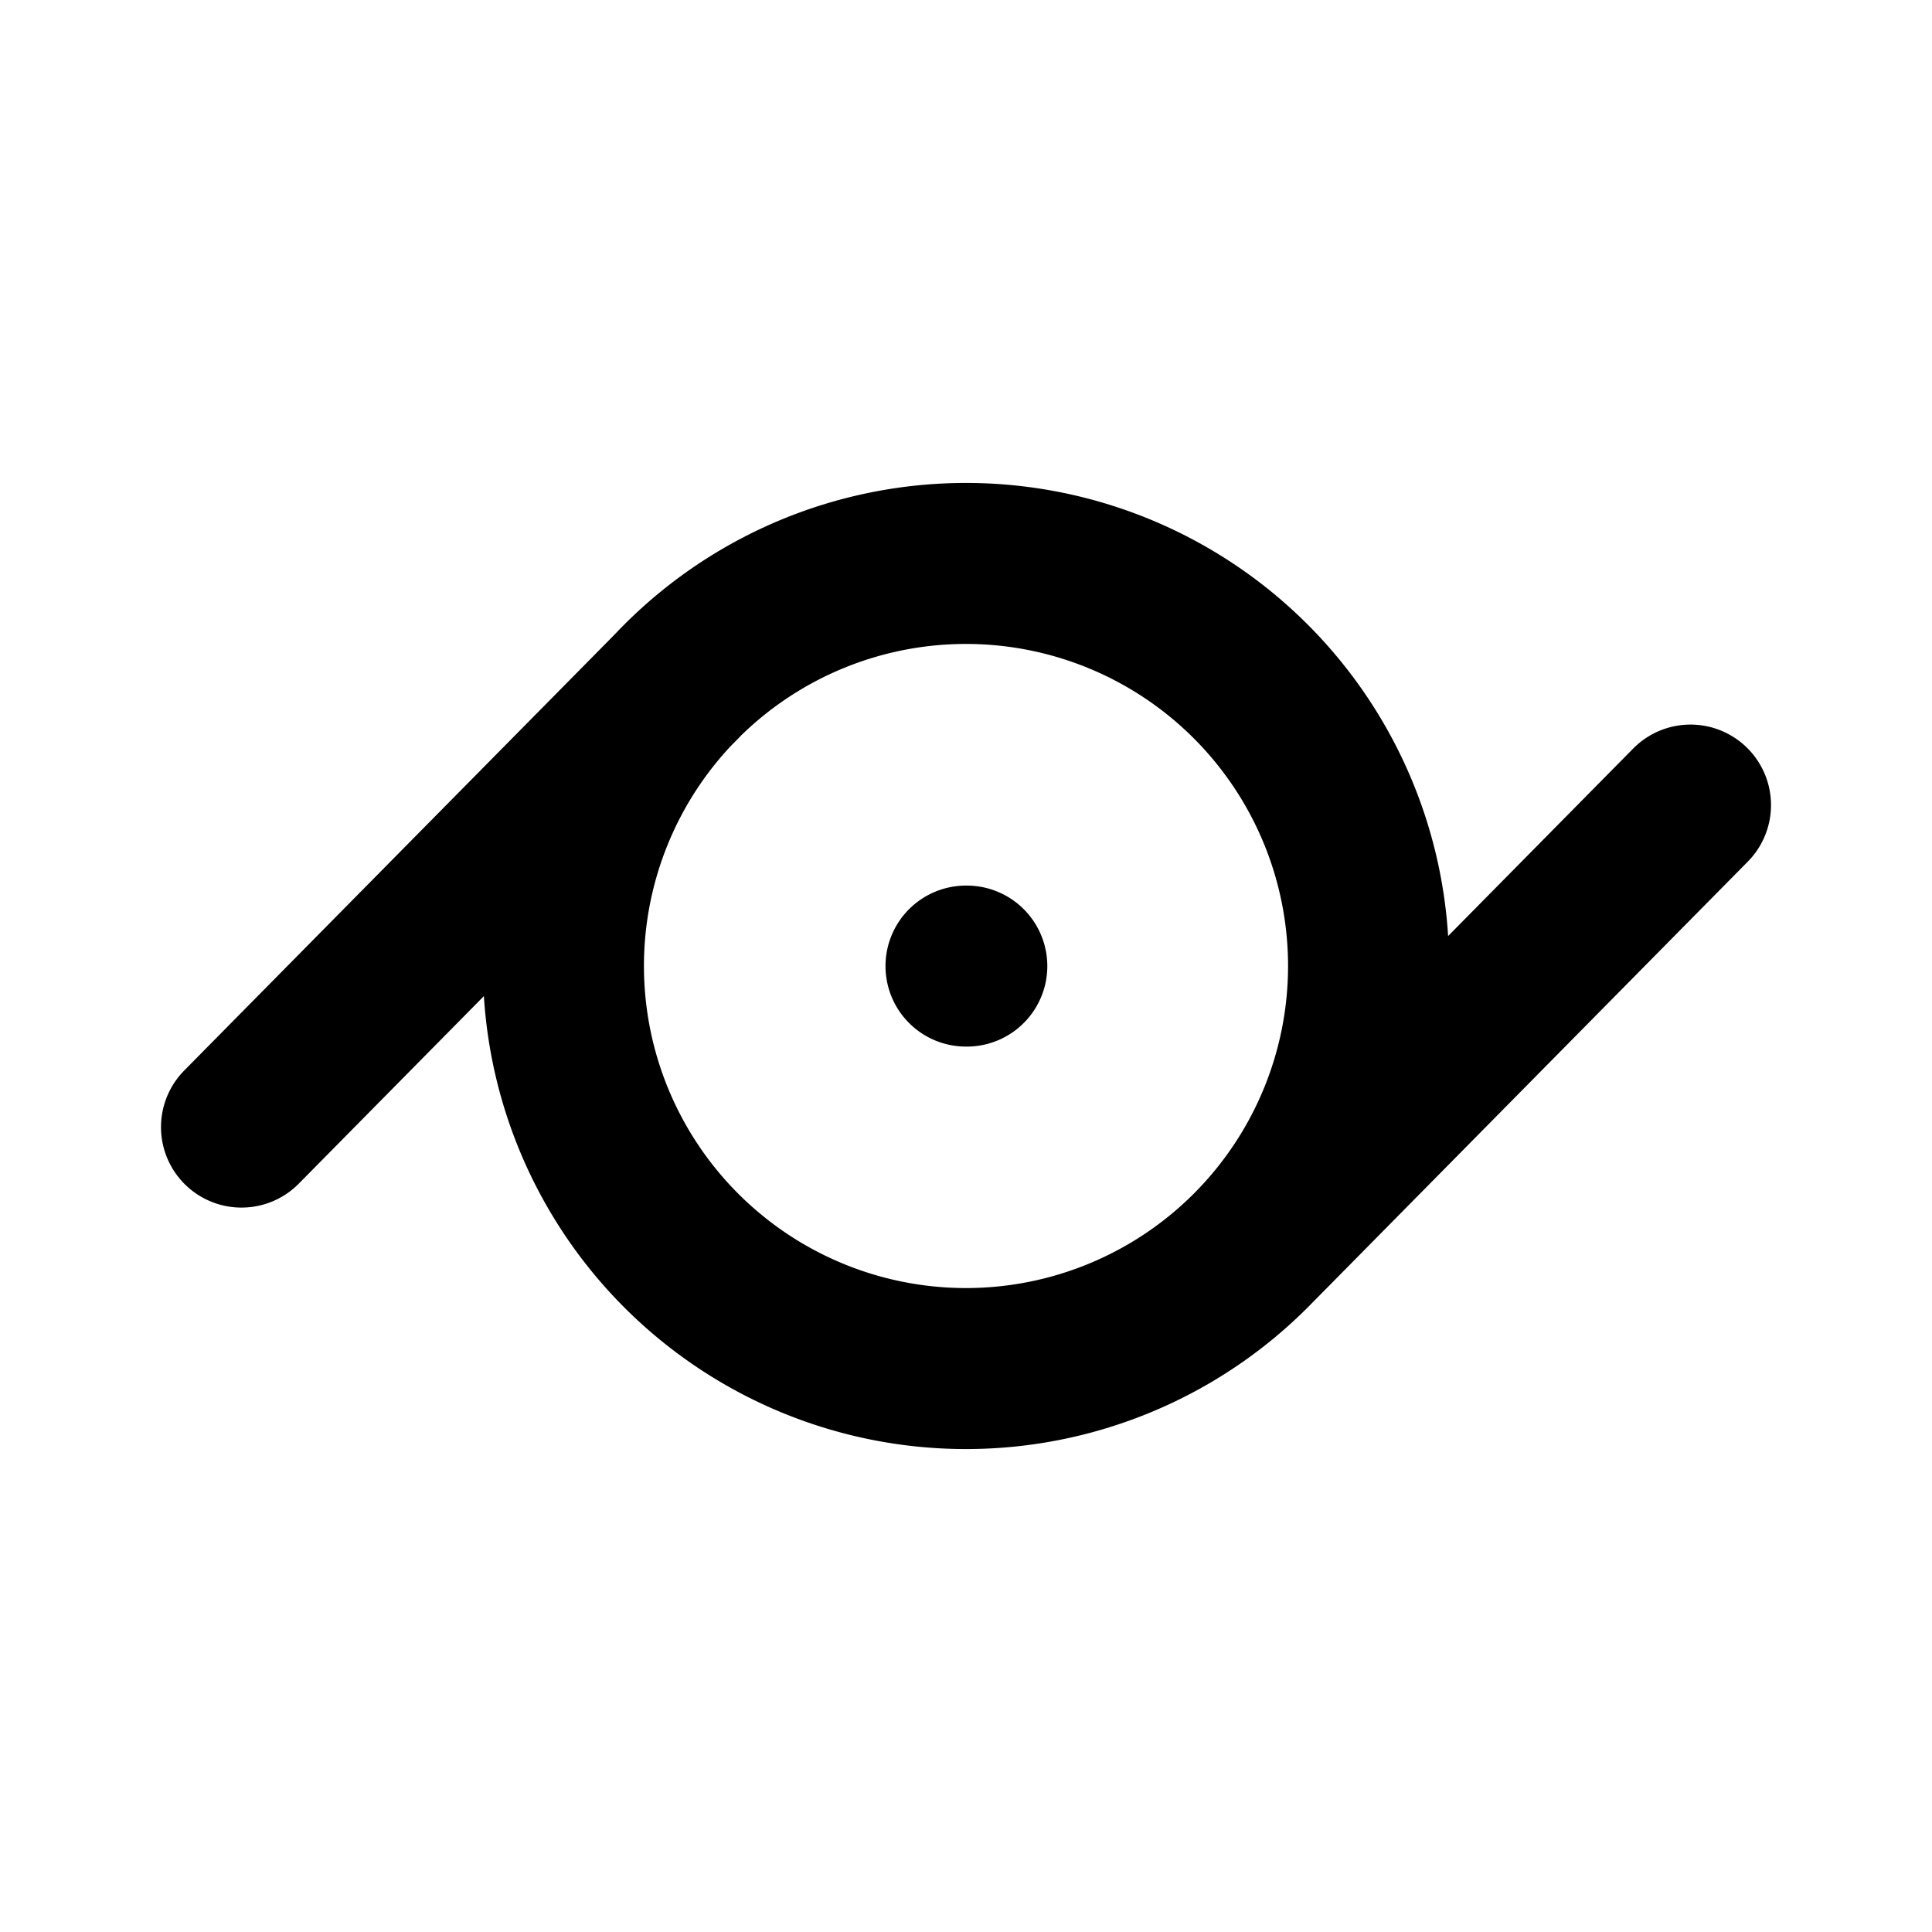 <svg xmlns="http://www.w3.org/2000/svg" class="icon icon-tabler icon-tabler-gender-epicene" width="24" height="24" viewBox="0 0 24 24" stroke-width="2" stroke="currentColor" fill="none" stroke-linecap="round" stroke-linejoin="round">
  <path stroke="none" d="M0 0h24v24H0z" fill="none"/>
  <path d="M15.536 15.536a5 5 0 1 0 -7.072 -7.072a5 5 0 0 0 7.072 7.072zl5.464 -5.535m-18 4l5.464 -5.535m3.536 3.535h.01" />
</svg>


